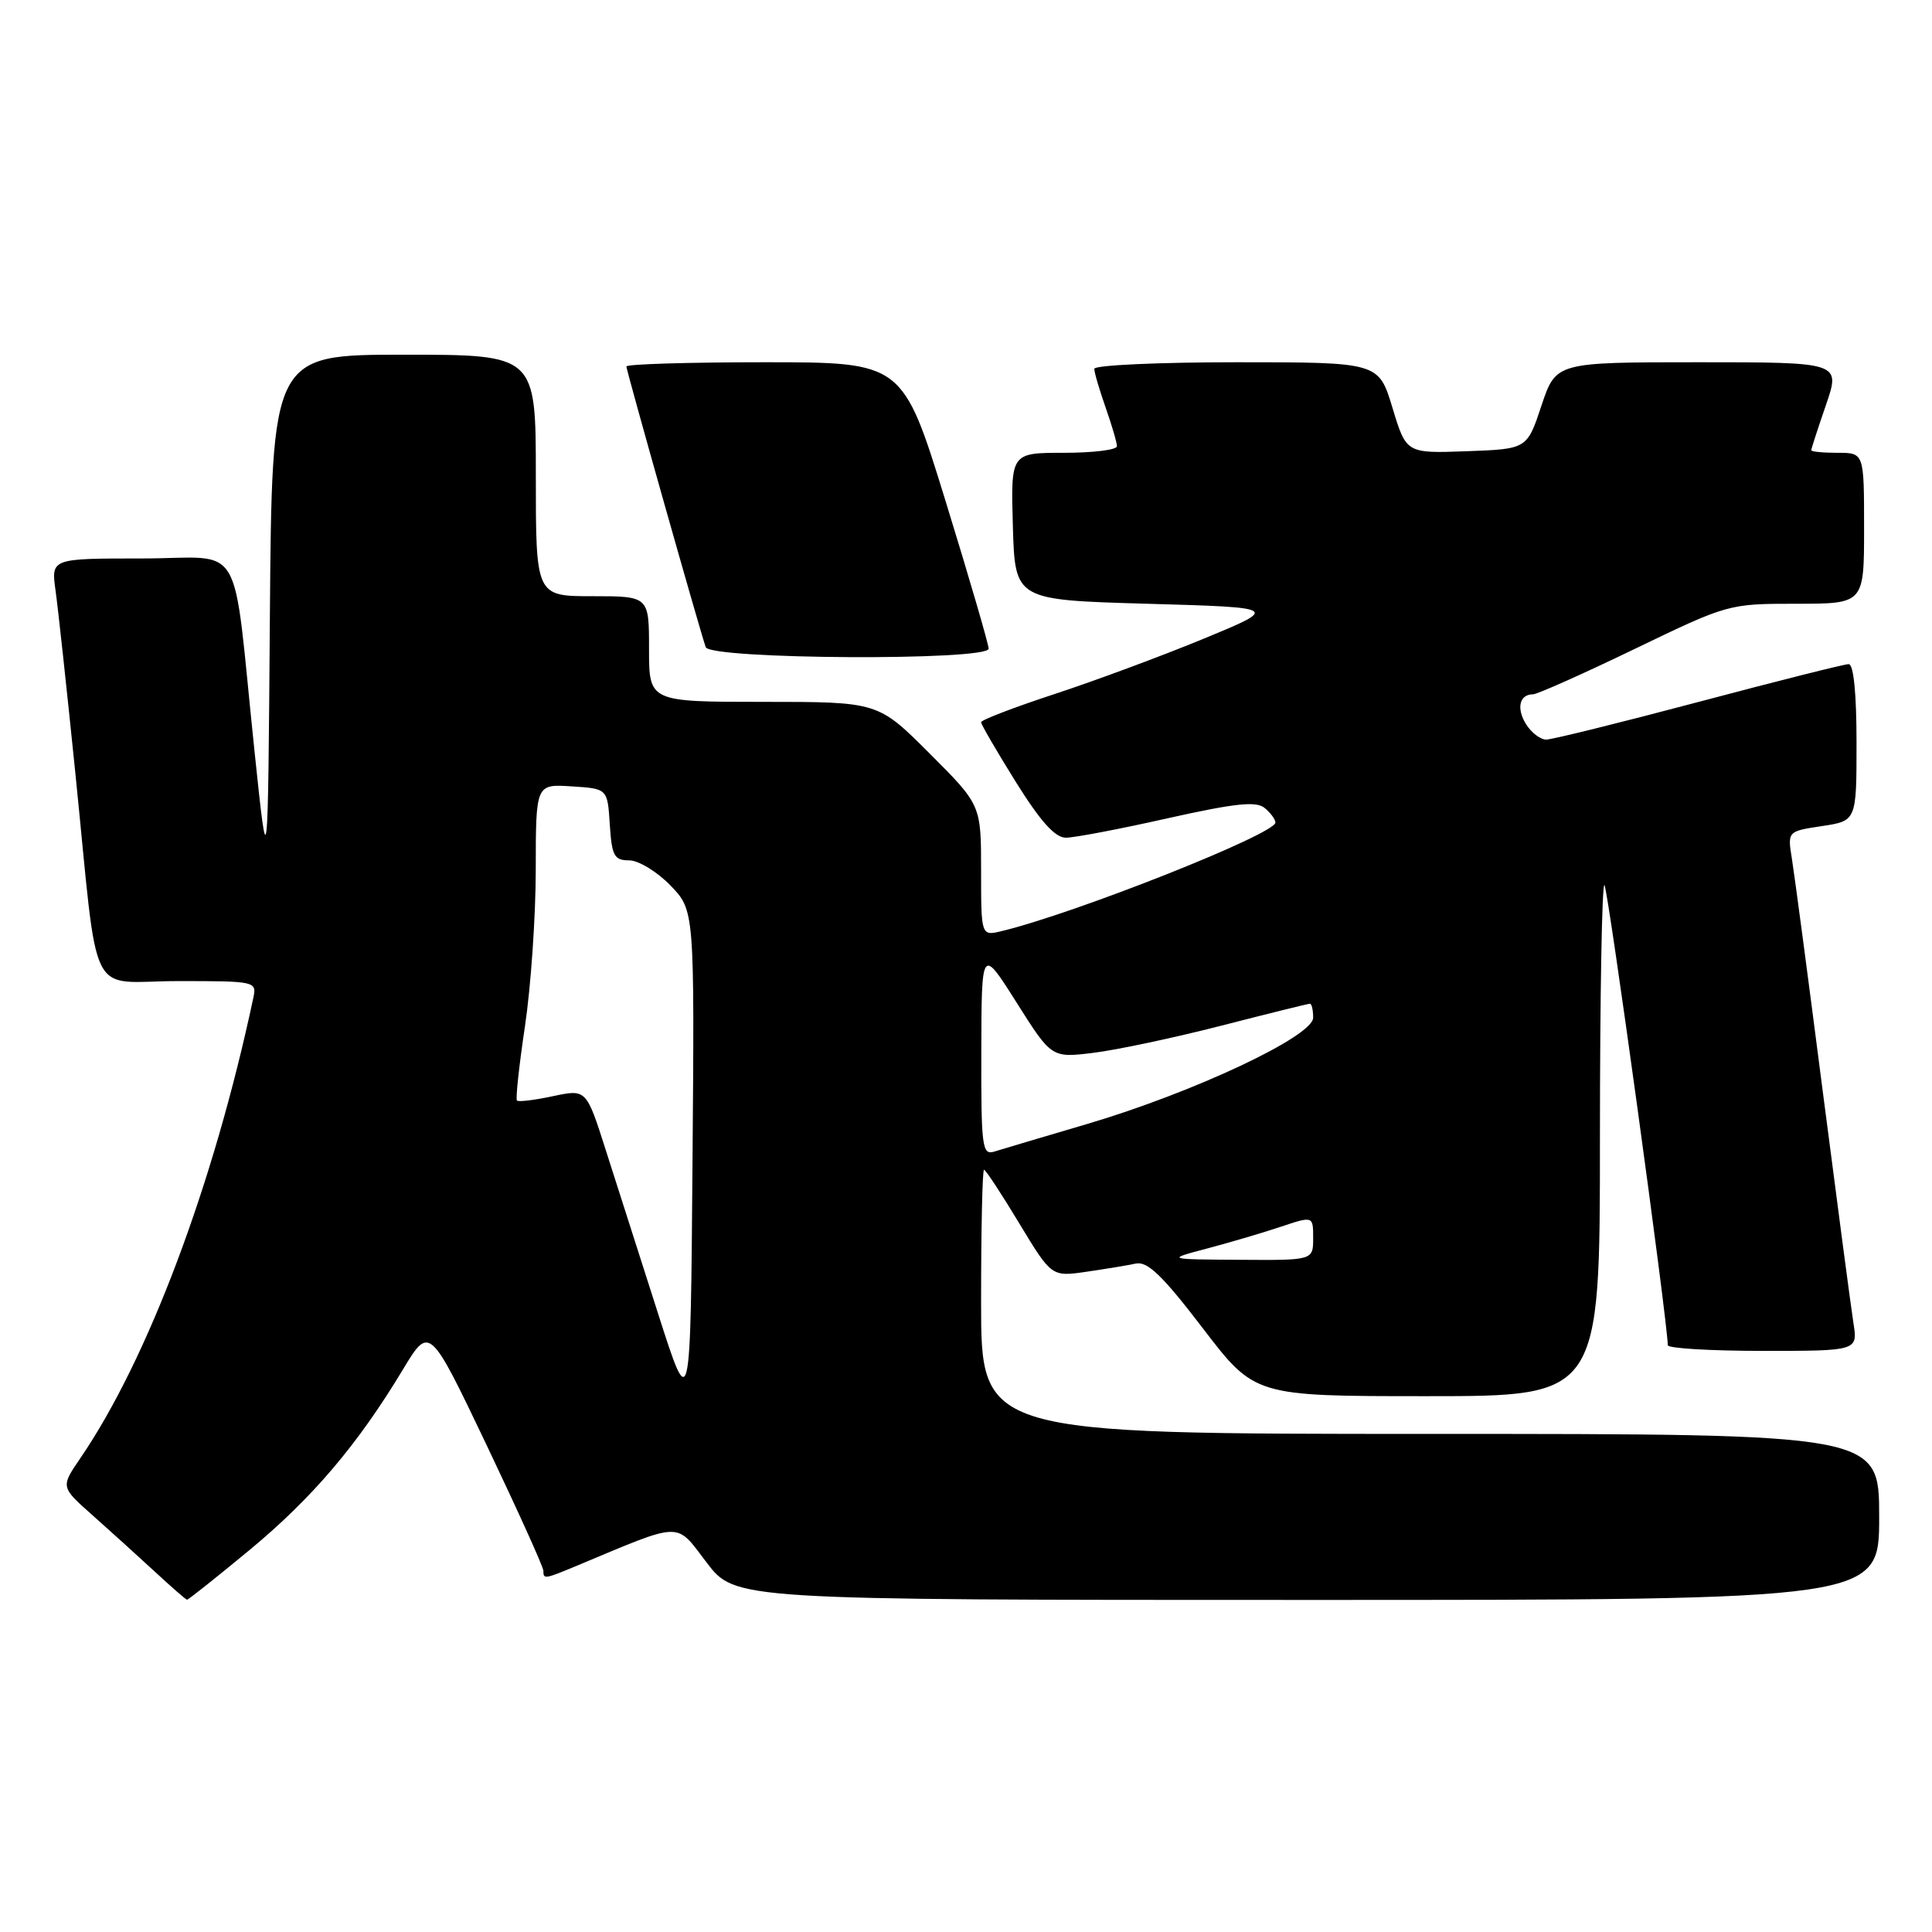 <?xml version="1.0" encoding="UTF-8" standalone="no"?>
<!DOCTYPE svg PUBLIC "-//W3C//DTD SVG 1.1//EN" "http://www.w3.org/Graphics/SVG/1.1/DTD/svg11.dtd" >
<svg xmlns="http://www.w3.org/2000/svg" xmlns:xlink="http://www.w3.org/1999/xlink" version="1.1" viewBox="0 0 256 256">
 <g >
 <path fill="currentColor"
d=" M 33.06 205.39 C 41.38 198.50 47.38 191.45 53.38 181.48 C 56.91 175.63 56.91 175.63 64.46 191.44 C 68.60 200.14 72.00 207.64 72.00 208.13 C 72.00 209.28 72.14 209.26 76.43 207.47 C 90.60 201.55 89.46 201.57 93.63 207.04 C 97.41 212.00 97.41 212.00 173.21 212.00 C 249.00 212.00 249.00 212.00 249.00 201.00 C 249.00 190.00 249.00 190.00 189.50 190.00 C 130.00 190.00 130.00 190.00 130.00 172.50 C 130.00 162.88 130.17 155.00 130.39 155.00 C 130.60 155.00 132.70 158.19 135.05 162.09 C 139.34 169.18 139.34 169.18 143.92 168.52 C 146.44 168.15 149.40 167.67 150.50 167.43 C 152.05 167.10 154.03 169.01 159.38 176.00 C 166.26 185.00 166.26 185.00 189.13 185.00 C 212.00 185.00 212.00 185.00 212.00 150.83 C 212.00 132.04 212.27 116.94 212.60 117.27 C 213.07 117.74 220.97 175.15 220.99 178.25 C 221.00 178.66 226.66 179.00 233.59 179.00 C 246.18 179.00 246.18 179.00 245.58 175.25 C 245.26 173.19 243.43 159.35 241.51 144.50 C 239.60 129.65 237.77 115.85 237.44 113.82 C 236.85 110.15 236.85 110.15 241.42 109.46 C 246.00 108.77 246.00 108.77 246.00 98.39 C 246.00 91.87 245.61 88.00 244.96 88.00 C 244.39 88.00 235.45 90.25 225.10 93.00 C 214.74 95.75 205.64 98.00 204.88 98.00 C 204.11 98.00 202.91 97.08 202.21 95.96 C 200.90 93.86 201.33 92.00 203.13 92.00 C 203.69 92.00 209.74 89.30 216.58 86.00 C 228.95 80.03 229.06 80.00 238.01 80.00 C 247.00 80.00 247.00 80.00 247.00 70.00 C 247.00 60.00 247.00 60.00 243.50 60.00 C 241.57 60.00 240.00 59.85 240.00 59.66 C 240.00 59.47 240.88 56.77 241.95 53.66 C 243.89 48.00 243.89 48.00 225.03 48.00 C 206.17 48.00 206.17 48.00 204.25 53.75 C 202.34 59.50 202.34 59.50 194.34 59.79 C 186.34 60.08 186.34 60.08 184.51 54.04 C 182.68 48.00 182.68 48.00 163.84 48.00 C 153.48 48.00 145.00 48.39 145.00 48.87 C 145.00 49.36 145.68 51.66 146.50 54.00 C 147.32 56.34 148.00 58.64 148.00 59.13 C 148.00 59.61 144.83 60.00 140.96 60.00 C 133.93 60.00 133.93 60.00 134.21 69.75 C 134.50 79.50 134.50 79.50 152.00 80.00 C 169.50 80.50 169.50 80.50 159.50 84.63 C 154.00 86.90 145.11 90.20 139.75 91.96 C 134.39 93.72 130.00 95.40 130.00 95.70 C 130.00 95.99 132.07 99.55 134.60 103.61 C 137.87 108.85 139.80 111.00 141.23 111.00 C 142.35 111.00 148.41 109.85 154.70 108.43 C 163.66 106.43 166.45 106.13 167.57 107.06 C 168.36 107.71 169.00 108.58 169.00 108.99 C 169.00 110.51 142.56 121.00 132.75 123.37 C 130.00 124.04 130.00 124.04 130.00 115.35 C 130.00 106.66 130.00 106.66 123.17 99.83 C 116.34 93.00 116.34 93.00 101.17 93.00 C 86.00 93.00 86.00 93.00 86.00 86.00 C 86.00 79.00 86.00 79.00 78.50 79.00 C 71.00 79.00 71.00 79.00 71.00 63.00 C 71.00 47.00 71.00 47.00 53.51 47.00 C 36.03 47.00 36.03 47.00 35.76 81.75 C 35.50 116.50 35.50 116.50 33.72 99.50 C 30.70 70.68 32.65 74.00 18.77 74.00 C 6.77 74.00 6.77 74.00 7.36 78.25 C 7.69 80.59 8.87 91.50 9.99 102.50 C 13.14 133.49 11.41 130.00 23.61 130.00 C 33.90 130.00 34.03 130.03 33.56 132.25 C 28.31 156.95 19.58 180.17 10.61 193.27 C 8.04 197.04 8.04 197.04 12.25 200.77 C 14.56 202.82 18.27 206.18 20.48 208.22 C 22.69 210.27 24.63 211.96 24.78 211.97 C 24.94 211.99 28.67 209.02 33.06 205.39 Z  M 131.00 85.95 C 131.00 85.38 128.44 76.60 125.31 66.45 C 119.62 48.00 119.62 48.00 101.31 48.00 C 91.24 48.00 83.00 48.25 83.00 48.56 C 83.00 49.10 92.63 83.18 93.51 85.75 C 94.07 87.38 131.00 87.58 131.00 85.95 Z  M 87.18 174.00 C 84.80 166.57 81.69 156.86 80.27 152.40 C 77.69 144.31 77.69 144.31 73.27 145.25 C 70.85 145.77 68.70 146.03 68.50 145.83 C 68.30 145.63 68.78 141.20 69.56 135.99 C 70.34 130.77 70.99 121.41 70.99 115.20 C 71.00 103.89 71.00 103.89 75.75 104.20 C 80.50 104.50 80.50 104.50 80.80 109.25 C 81.07 113.42 81.39 114.00 83.36 114.00 C 84.60 114.00 87.05 115.49 88.82 117.31 C 92.03 120.62 92.03 120.62 91.76 154.06 C 91.50 187.50 91.50 187.50 87.18 174.00 Z  M 160.00 165.42 C 163.03 164.62 167.41 163.32 169.75 162.54 C 174.00 161.12 174.00 161.12 174.00 164.06 C 174.00 167.00 174.00 167.00 164.25 166.93 C 154.50 166.87 154.50 166.87 160.00 165.42 Z  M 130.03 139.32 C 130.06 125.50 130.06 125.50 134.70 132.84 C 139.34 140.19 139.34 140.19 144.92 139.50 C 147.99 139.12 155.59 137.51 161.82 135.91 C 168.04 134.31 173.33 133.00 173.57 133.00 C 173.81 133.00 174.00 133.83 174.00 134.85 C 174.00 137.32 158.12 144.78 144.00 148.95 C 138.22 150.65 132.71 152.29 131.75 152.59 C 130.14 153.09 130.00 152.02 130.03 139.32 Z "/>
</g>
</svg>